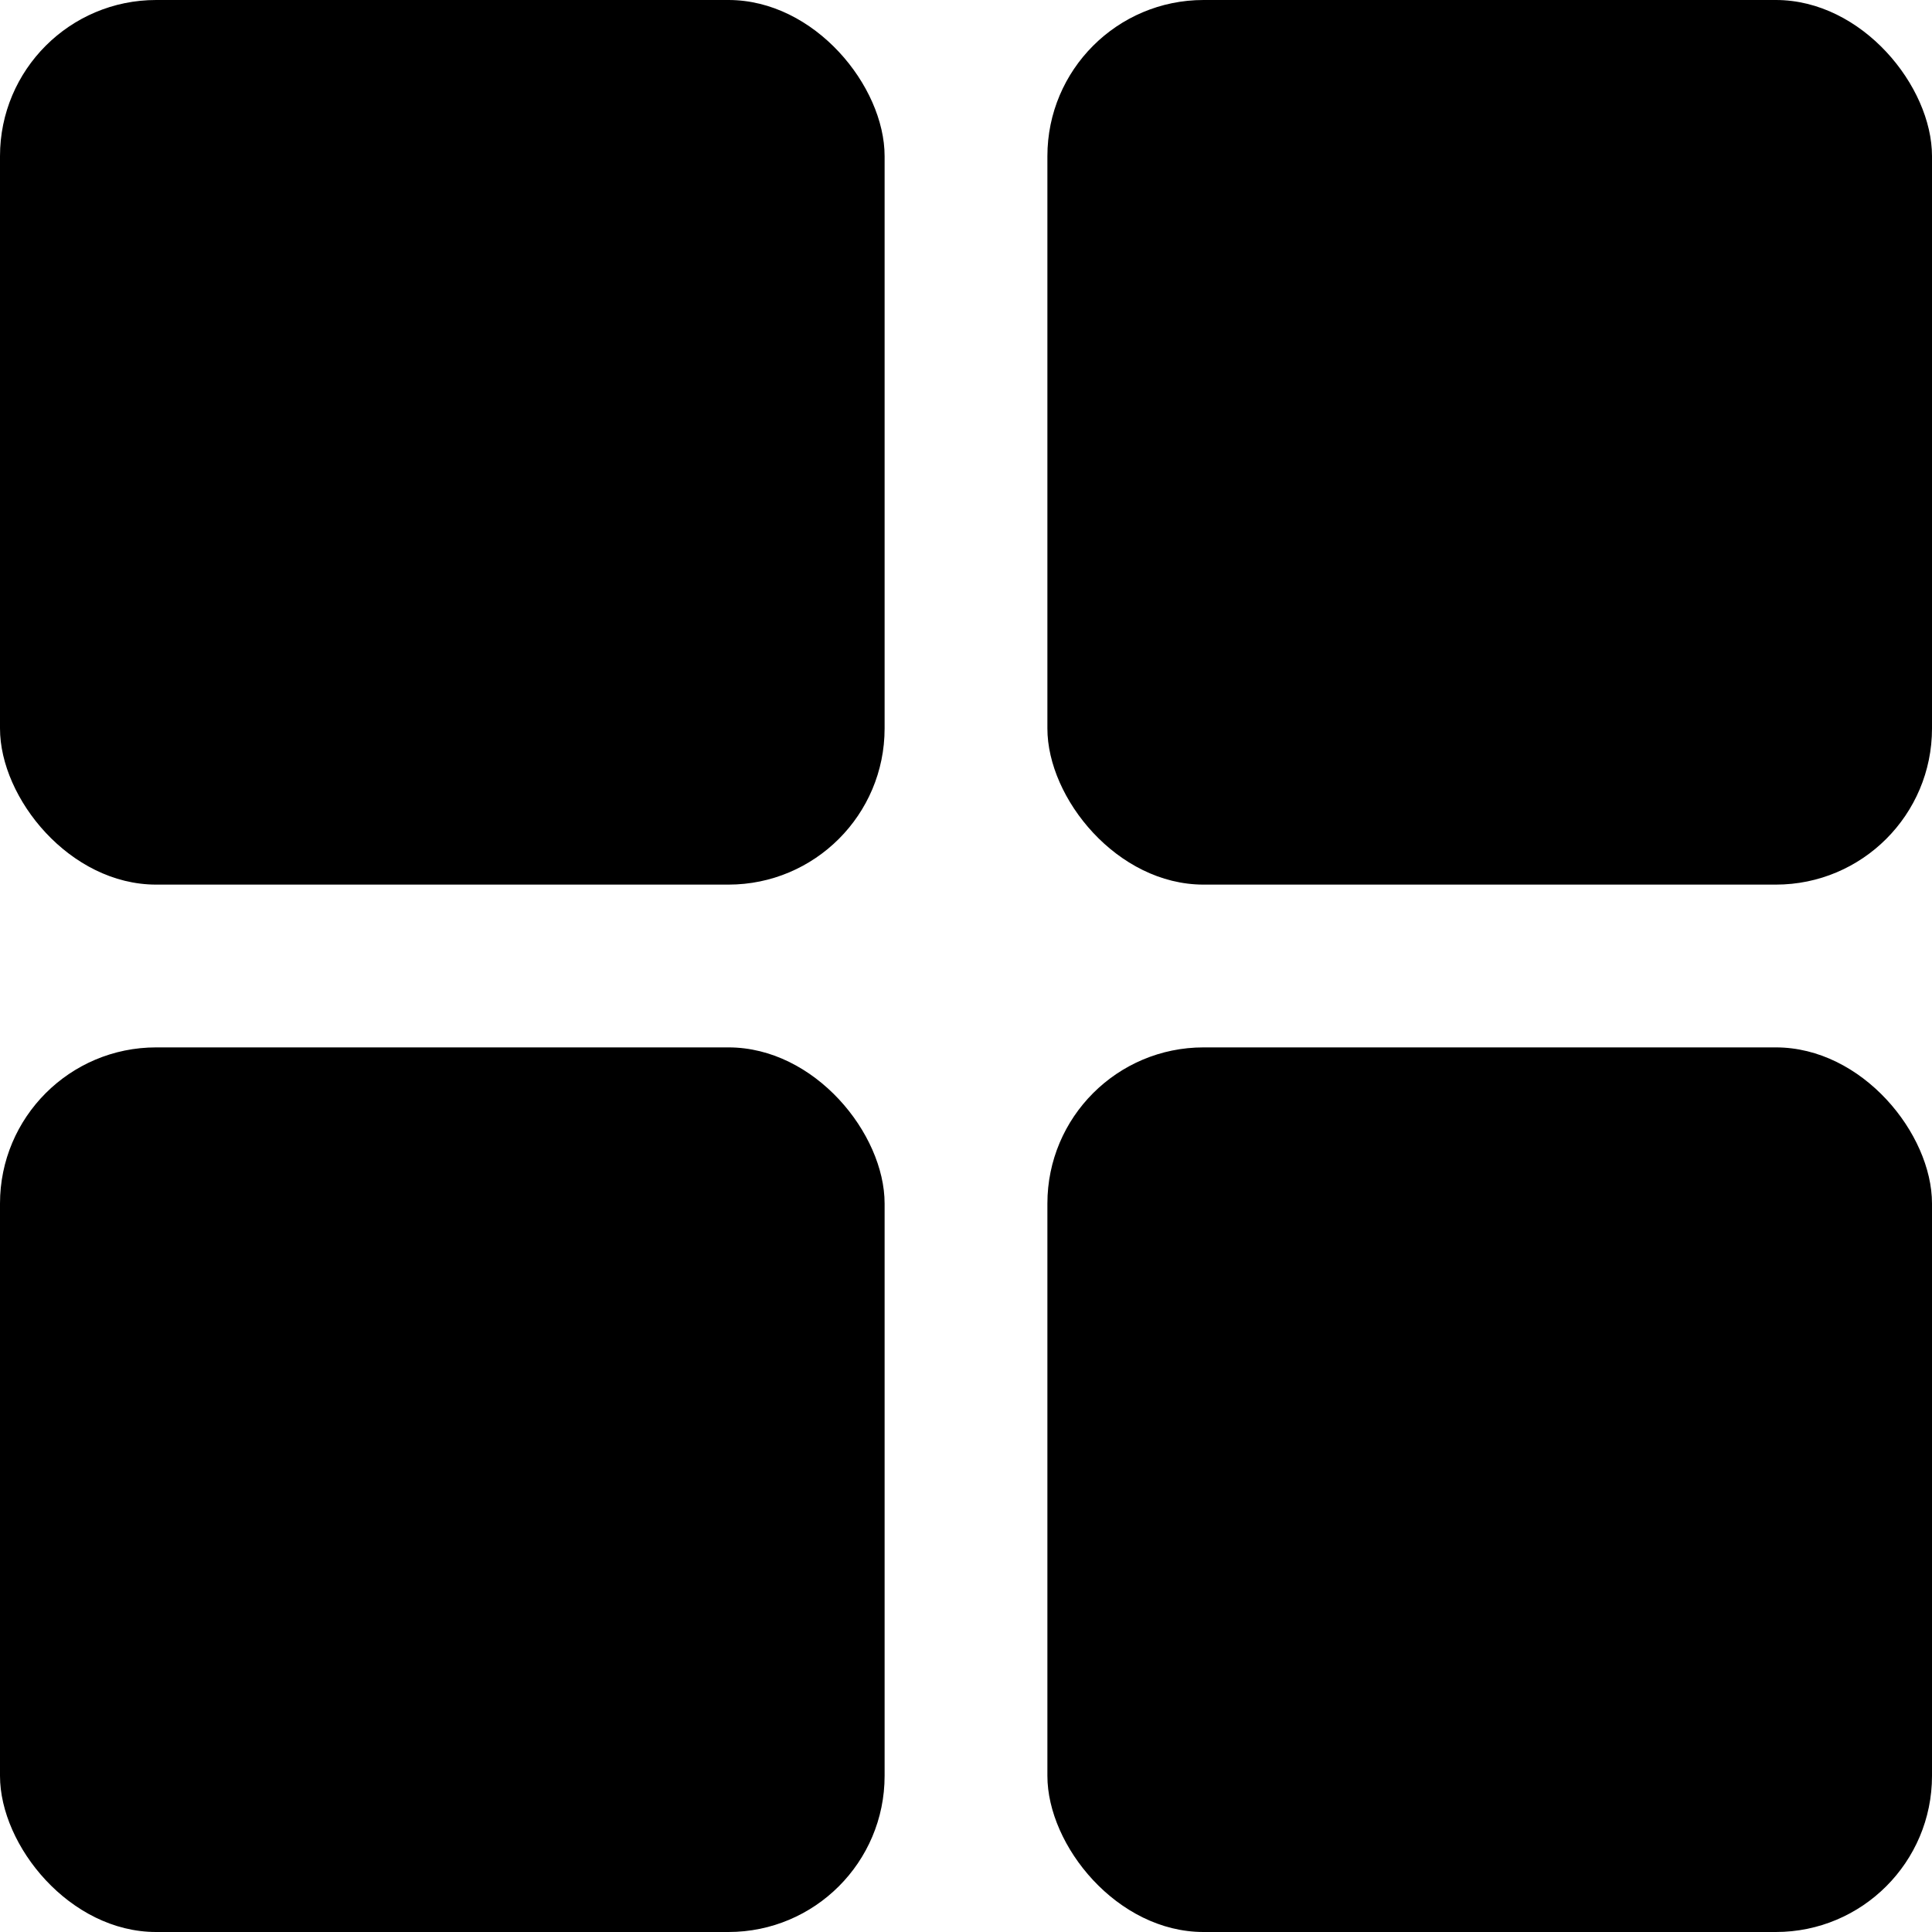 <svg height="512" viewBox="0 0 512 512" width="512" xmlns="http://www.w3.org/2000/svg"><g id="Layer_2" data-name="Layer 2"><g id="dashboard"><rect height="234.43" rx="41.38" width="234.43" x="277.57"/><rect height="234.43" rx="41.38" width="234.43"/><rect height="234.43" rx="41.38" width="234.43" x="277.57" y="277.57"/><rect height="234.43" rx="41.38" width="234.43" y="277.57"/></g></g></svg>